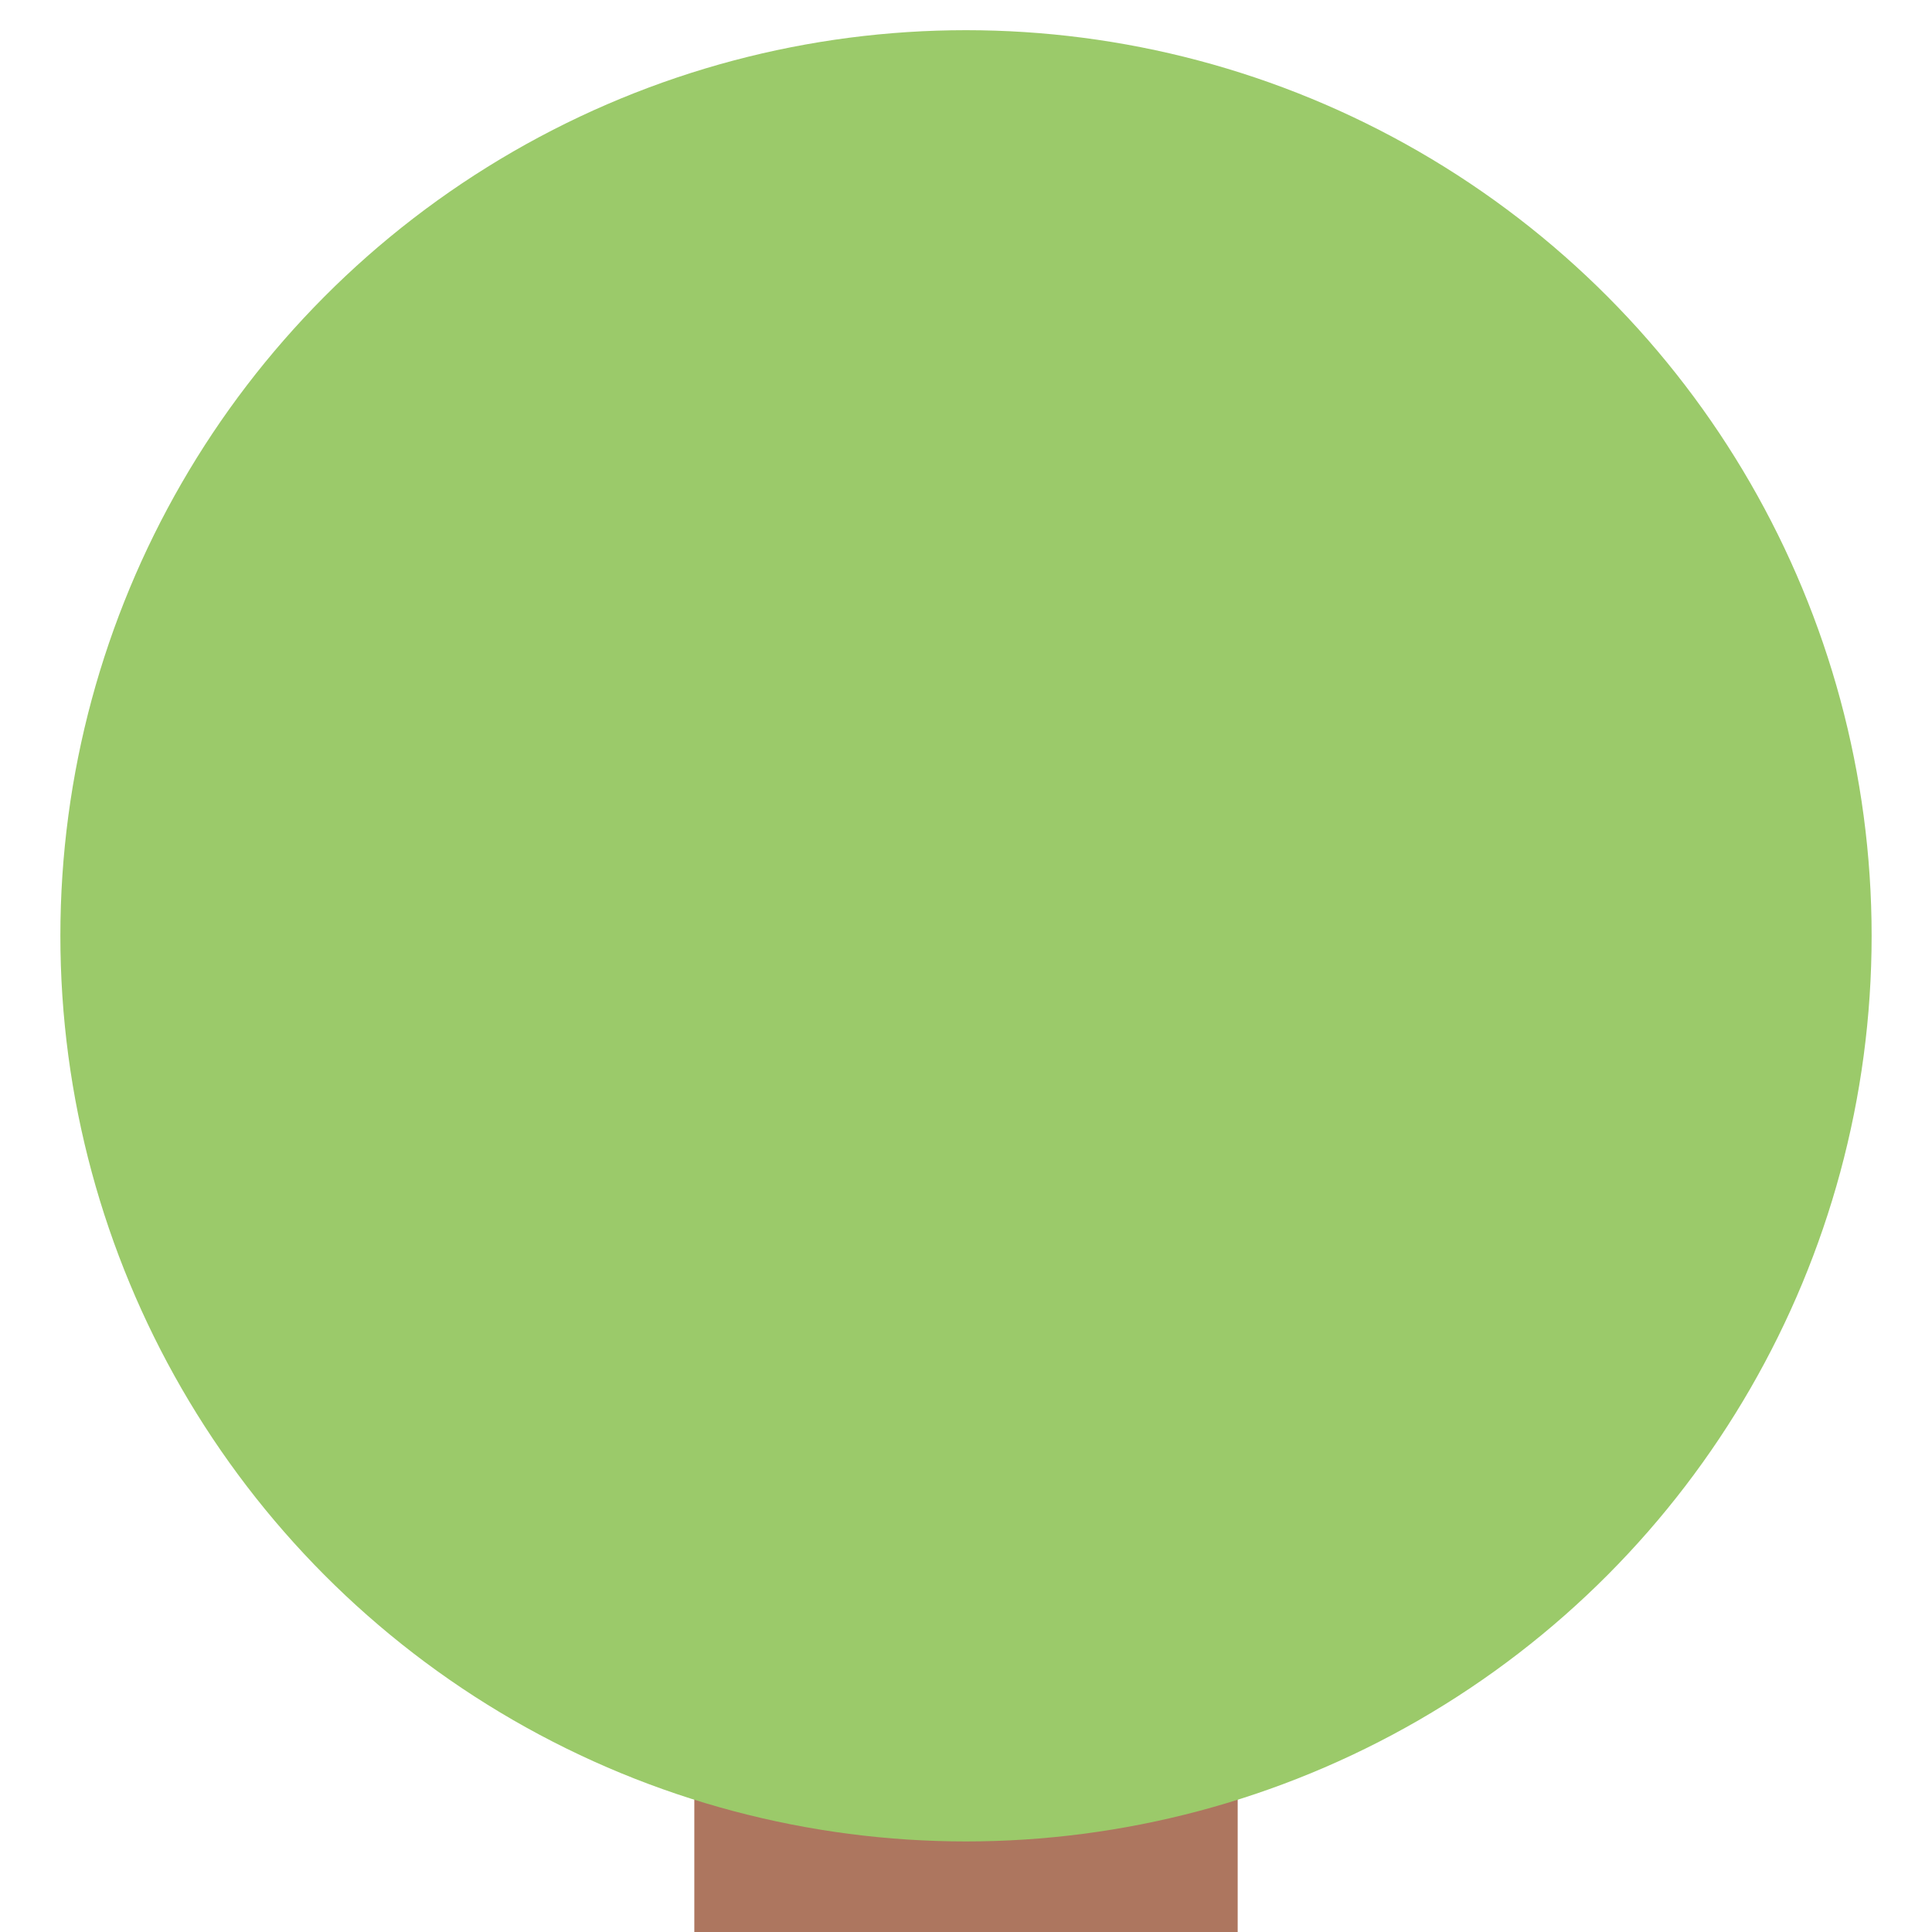 <?xml version="1.0" encoding="UTF-8" standalone="no"?>
<svg width="128px" height="128px" viewBox="0 0 128 128" version="1.1" xmlns="http://www.w3.org/2000/svg" xmlns:xlink="http://www.w3.org/1999/xlink" xmlns:sketch="http://www.bohemiancoding.com/sketch/ns">
    <!-- Generator: Sketch 3.4.2 (15857) - http://www.bohemiancoding.com/sketch -->
    <title></title>
    <desc>Created with Sketch.</desc>
    <defs></defs>
    <g id="Tileset" stroke="none" stroke-width="1" fill="none" fill-rule="evenodd" sketch:type="MSPage">
        <g id="nature" sketch:type="MSArtboardGroup" transform="translate(-256, -256)">
            <g id="Nature-Tree-C-05" sketch:type="MSLayerGroup" transform="translate(256, 256)">
                <rect id="Rectangle-1-Copy-4" fill="#AD765F" sketch:type="MSShapeGroup" x="46" y="116" width="36" height="12"></rect>
                <ellipse id="Oval-113-Copy-2" fill="#9BCA6A" sketch:type="MSShapeGroup" cx="64" cy="62" rx="60" ry="60"></ellipse>
            </g>
        </g>
    </g>
</svg>